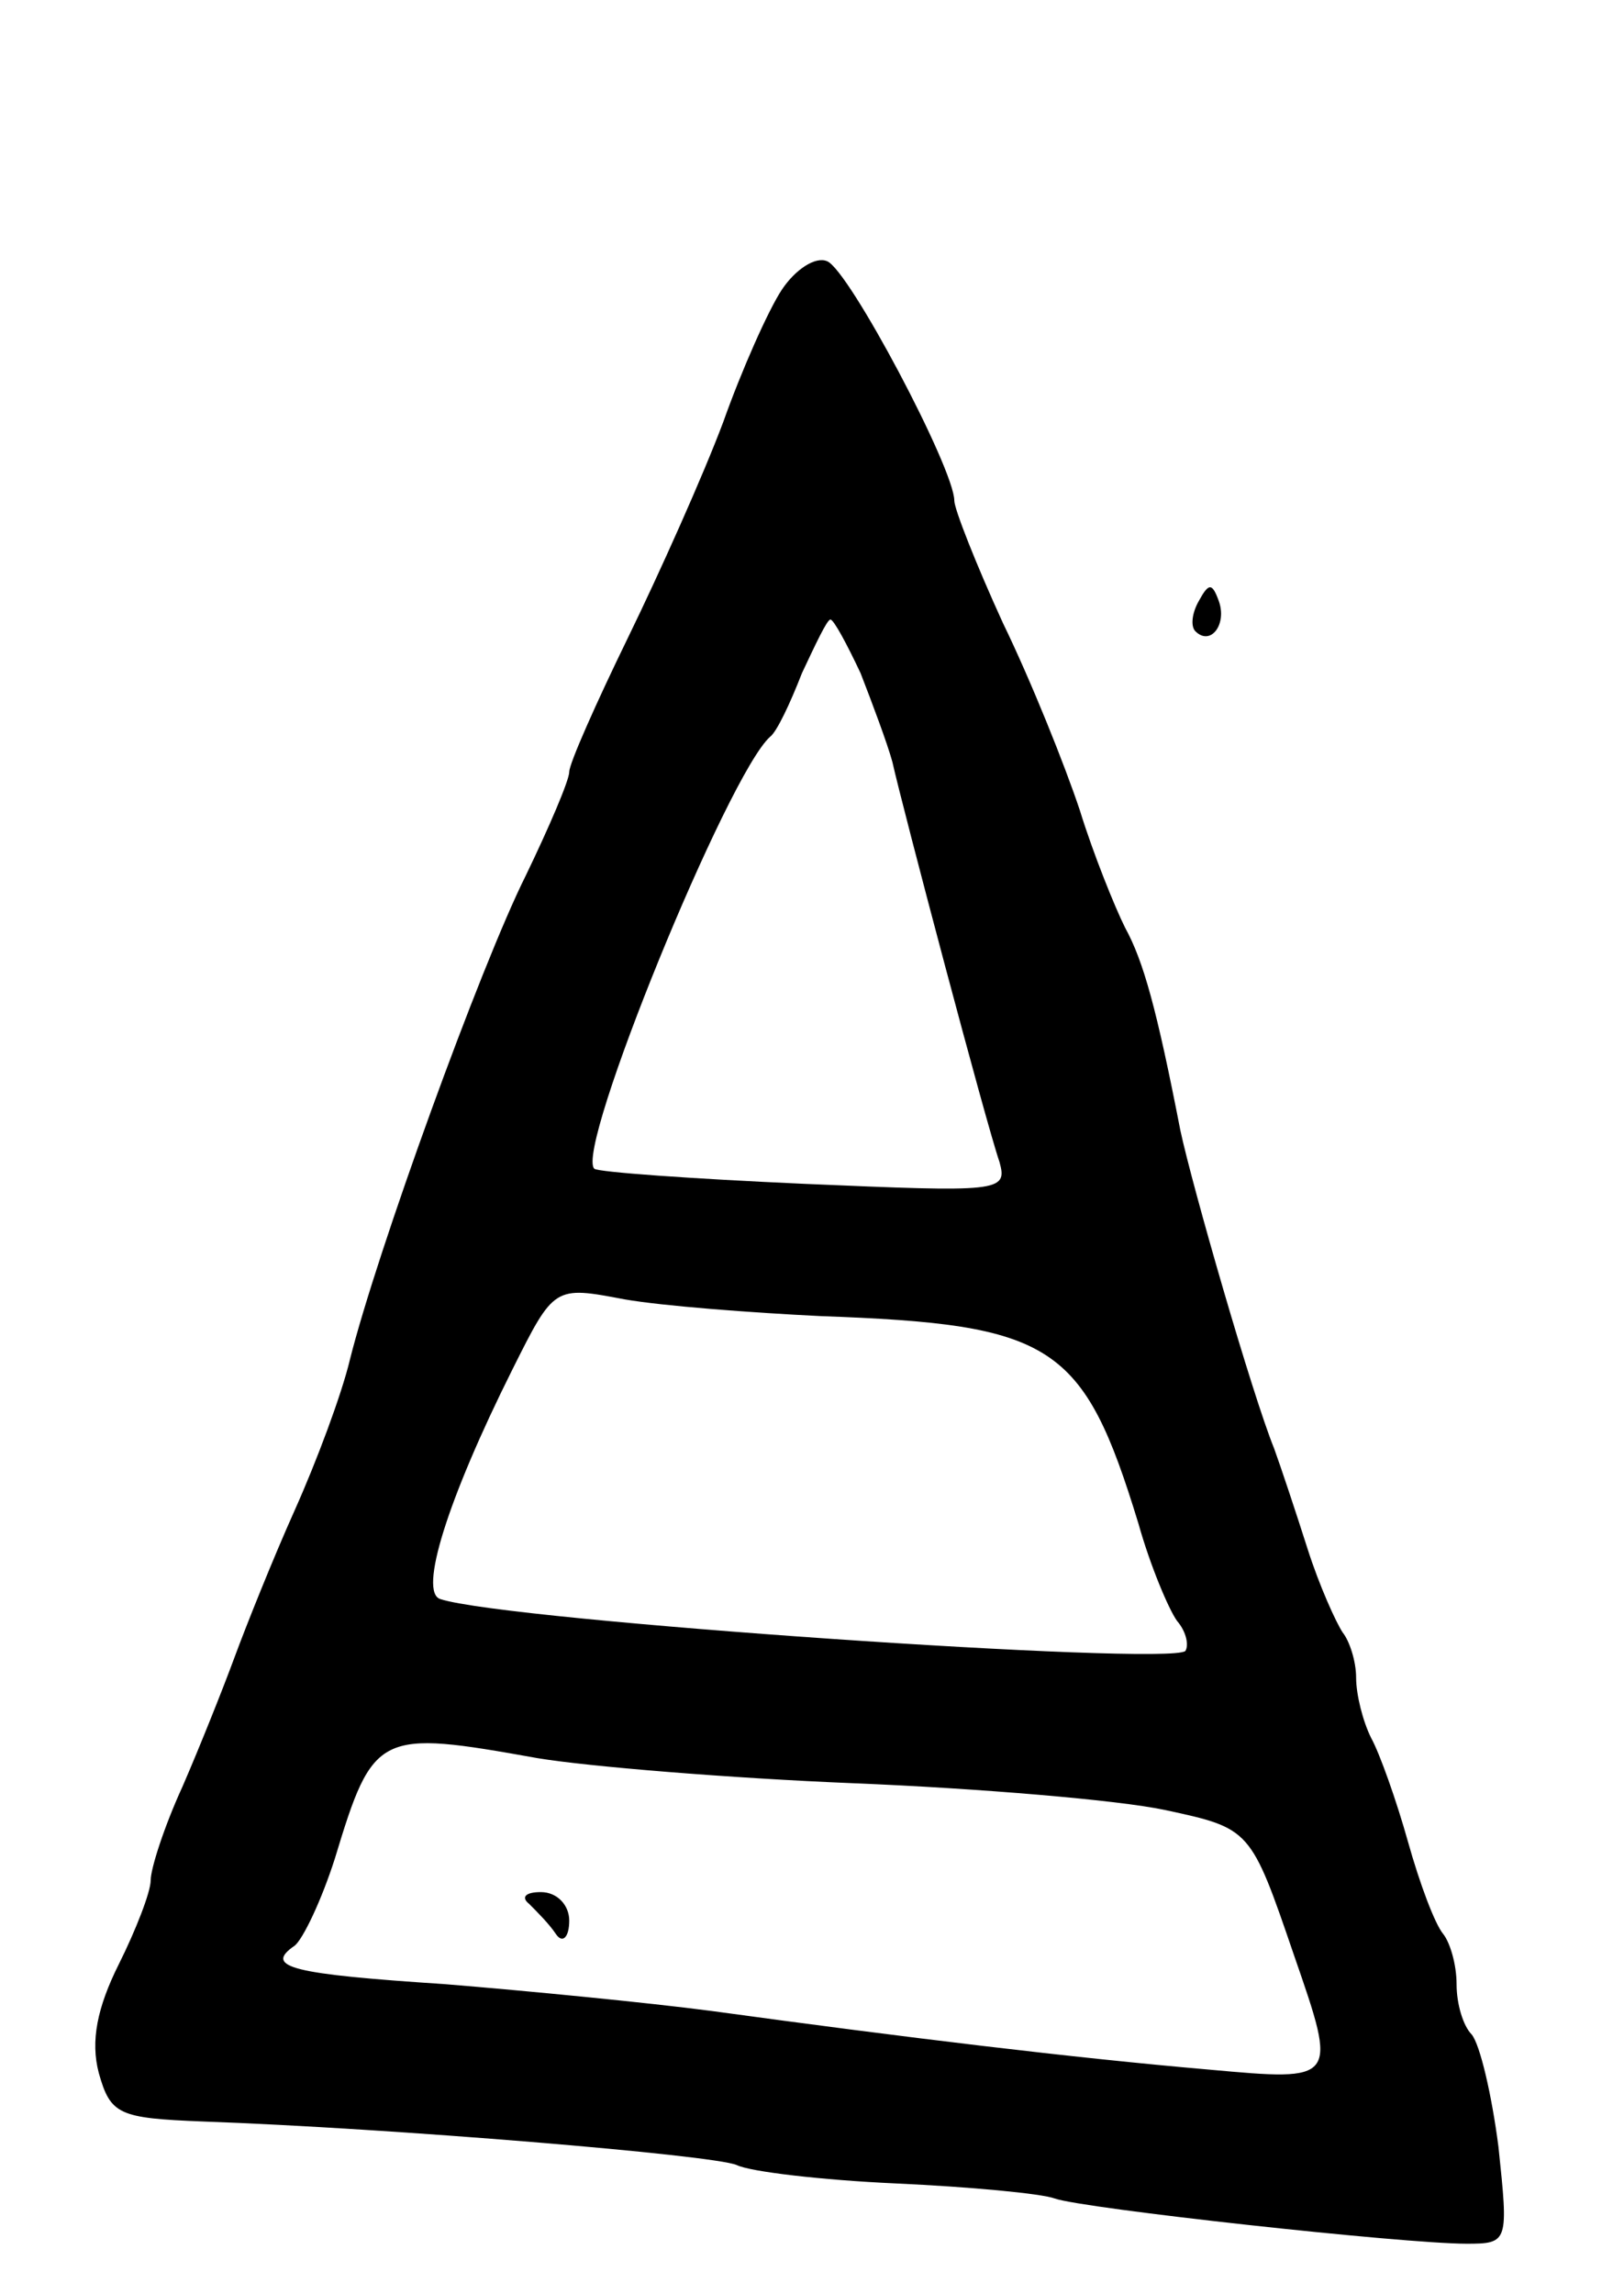 <svg version="1.0" xmlns="http://www.w3.org/2000/svg"
 width="97pt" height="137pt" viewBox="0 0 97 137"
 preserveAspectRatio="xMidYMid meet">
<g transform="translate(0,137) scale(0.1,-0.1)"
fill="#000000" stroke="none">
<path d="M467 1197 c-8 -12 -24 -48 -35 -79 -12 -32 -38 -90 -57 -129 -19 -39
-35 -75 -35 -80 0 -5 -12 -33 -26 -62 -27 -54 -89 -225 -105 -289 -5 -21 -20
-61 -33 -90 -13 -29 -29 -69 -36 -88 -7 -19 -21 -54 -31 -77 -11 -24 -19 -49
-19 -56 0 -7 -9 -30 -19 -50 -13 -26 -17 -46 -12 -65 7 -25 12 -27 62 -29 113
-4 305 -20 319 -26 8 -4 51 -9 95 -11 44 -2 87 -6 95 -9 17 -6 208 -27 246
-27 25 0 25 1 19 58 -4 31 -11 61 -16 67 -5 5 -9 18 -9 30 0 12 -4 25 -8 30
-5 6 -14 30 -21 55 -7 25 -17 53 -22 62 -5 10 -9 26 -9 36 0 10 -4 22 -8 27
-4 6 -14 28 -21 50 -7 22 -16 49 -20 60 -13 32 -49 157 -56 190 -14 72 -22
101 -33 121 -6 12 -19 44 -27 70 -9 27 -29 77 -46 112 -16 35 -29 68 -29 73 0
19 -63 138 -76 143 -7 3 -19 -5 -27 -17z m47 -229 c7 -18 16 -42 19 -53 6 -27
56 -216 64 -239 5 -18 0 -18 -117 -13 -67 3 -123 7 -125 9 -12 11 80 236 105
258 4 3 12 20 19 38 8 17 15 32 17 32 2 0 10 -15 18 -32z m-24 -384 c139 -5
157 -16 190 -124 7 -25 18 -51 23 -58 6 -7 7 -15 5 -18 -10 -9 -406 18 -445
31 -13 4 4 59 43 137 25 50 25 50 67 42 23 -4 76 -8 117 -10z m-169 -264 c30
-5 115 -12 189 -15 74 -3 158 -10 186 -16 51 -11 51 -11 77 -87 26 -75 26 -75
-51 -68 -81 7 -180 19 -297 35 -38 5 -110 12 -159 16 -91 6 -109 10 -90 23 5
4 16 27 24 52 23 76 26 77 121 60z"/>
<path d="M316 233 c5 -5 12 -12 16 -18 4 -6 8 -2 8 8 0 9 -7 17 -17 17 -9 0
-12 -3 -7 -7z"/>
<path d="M716 1011 c-4 -7 -5 -15 -2 -18 9 -9 19 4 14 18 -4 11 -6 11 -12 0z"/>
</g>
</svg>

